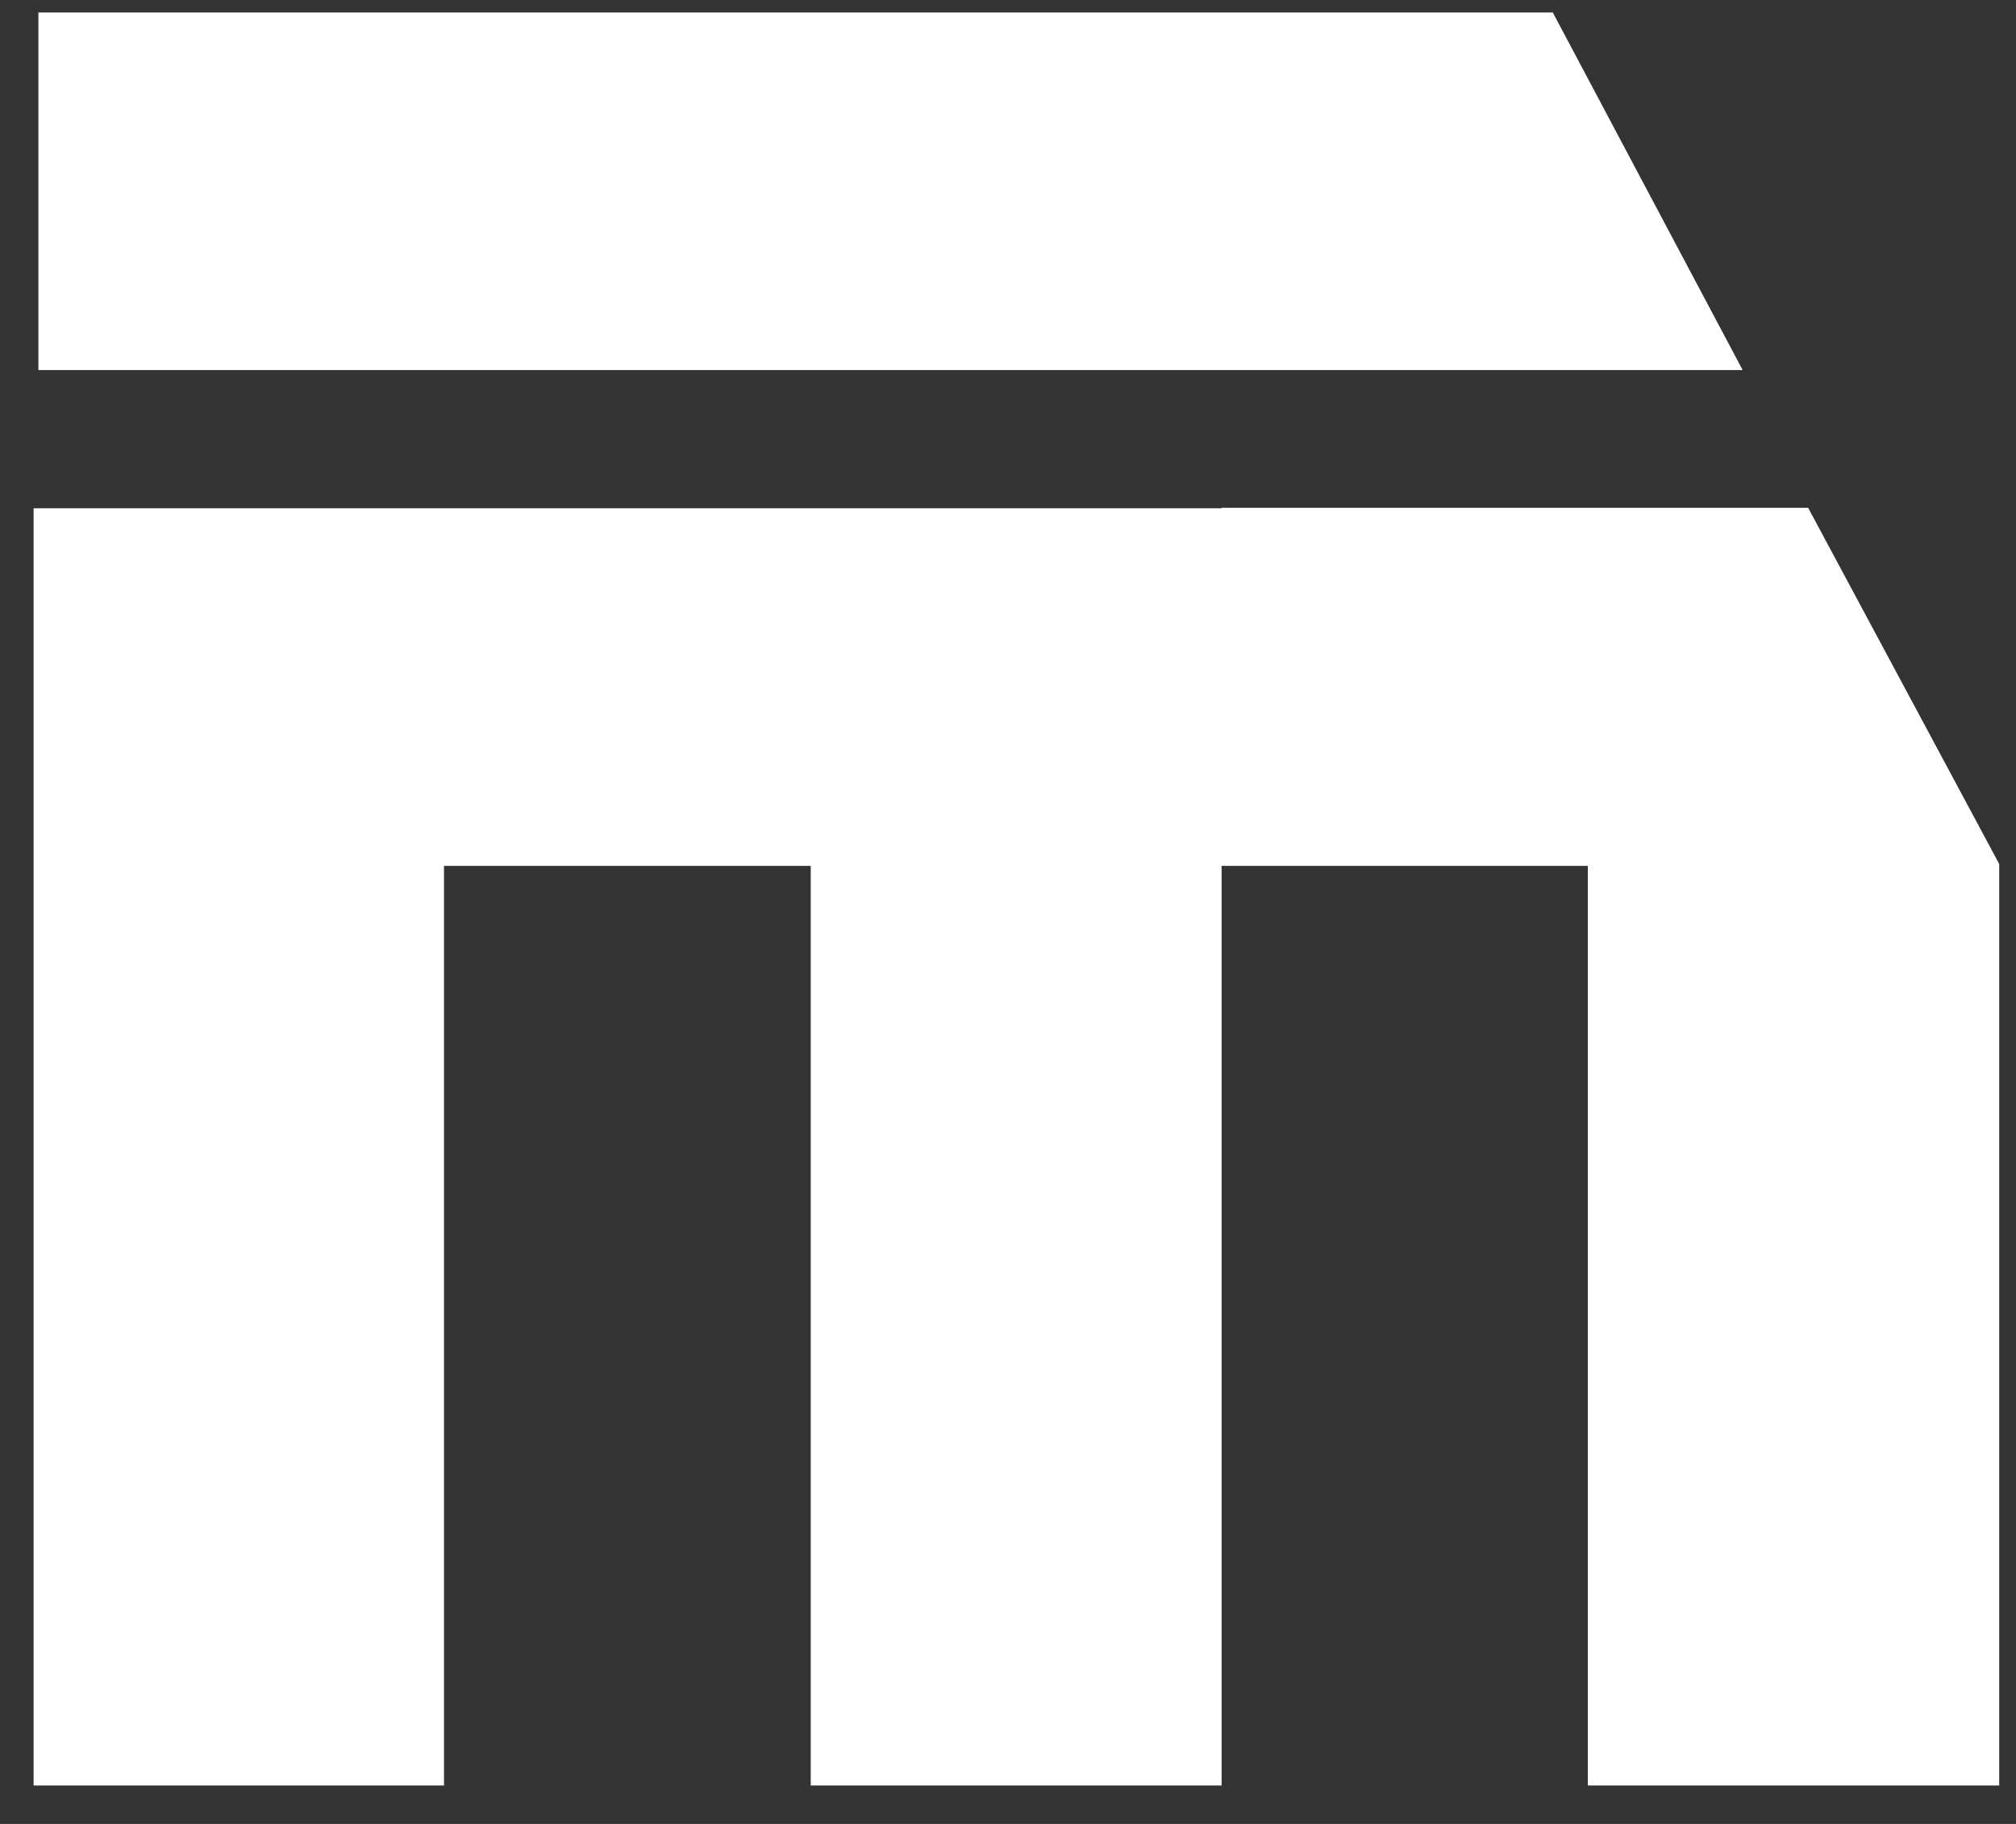 <svg width="42" height="38" fill="none" xmlns="http://www.w3.org/2000/svg"><rect width="100%" height="100%" fill="#333333" stroke="none"/><path d="M25.45 10.59H.7V37.2h8.55V18.04h7.64V37.2h8.56V18.04h7.63V37.2h8.57V18l-3.98-7.42H25.45ZM36.3 7.7 32.35.26H.8v7.45h35.5V7.7Z" fill="#fff"/></svg>